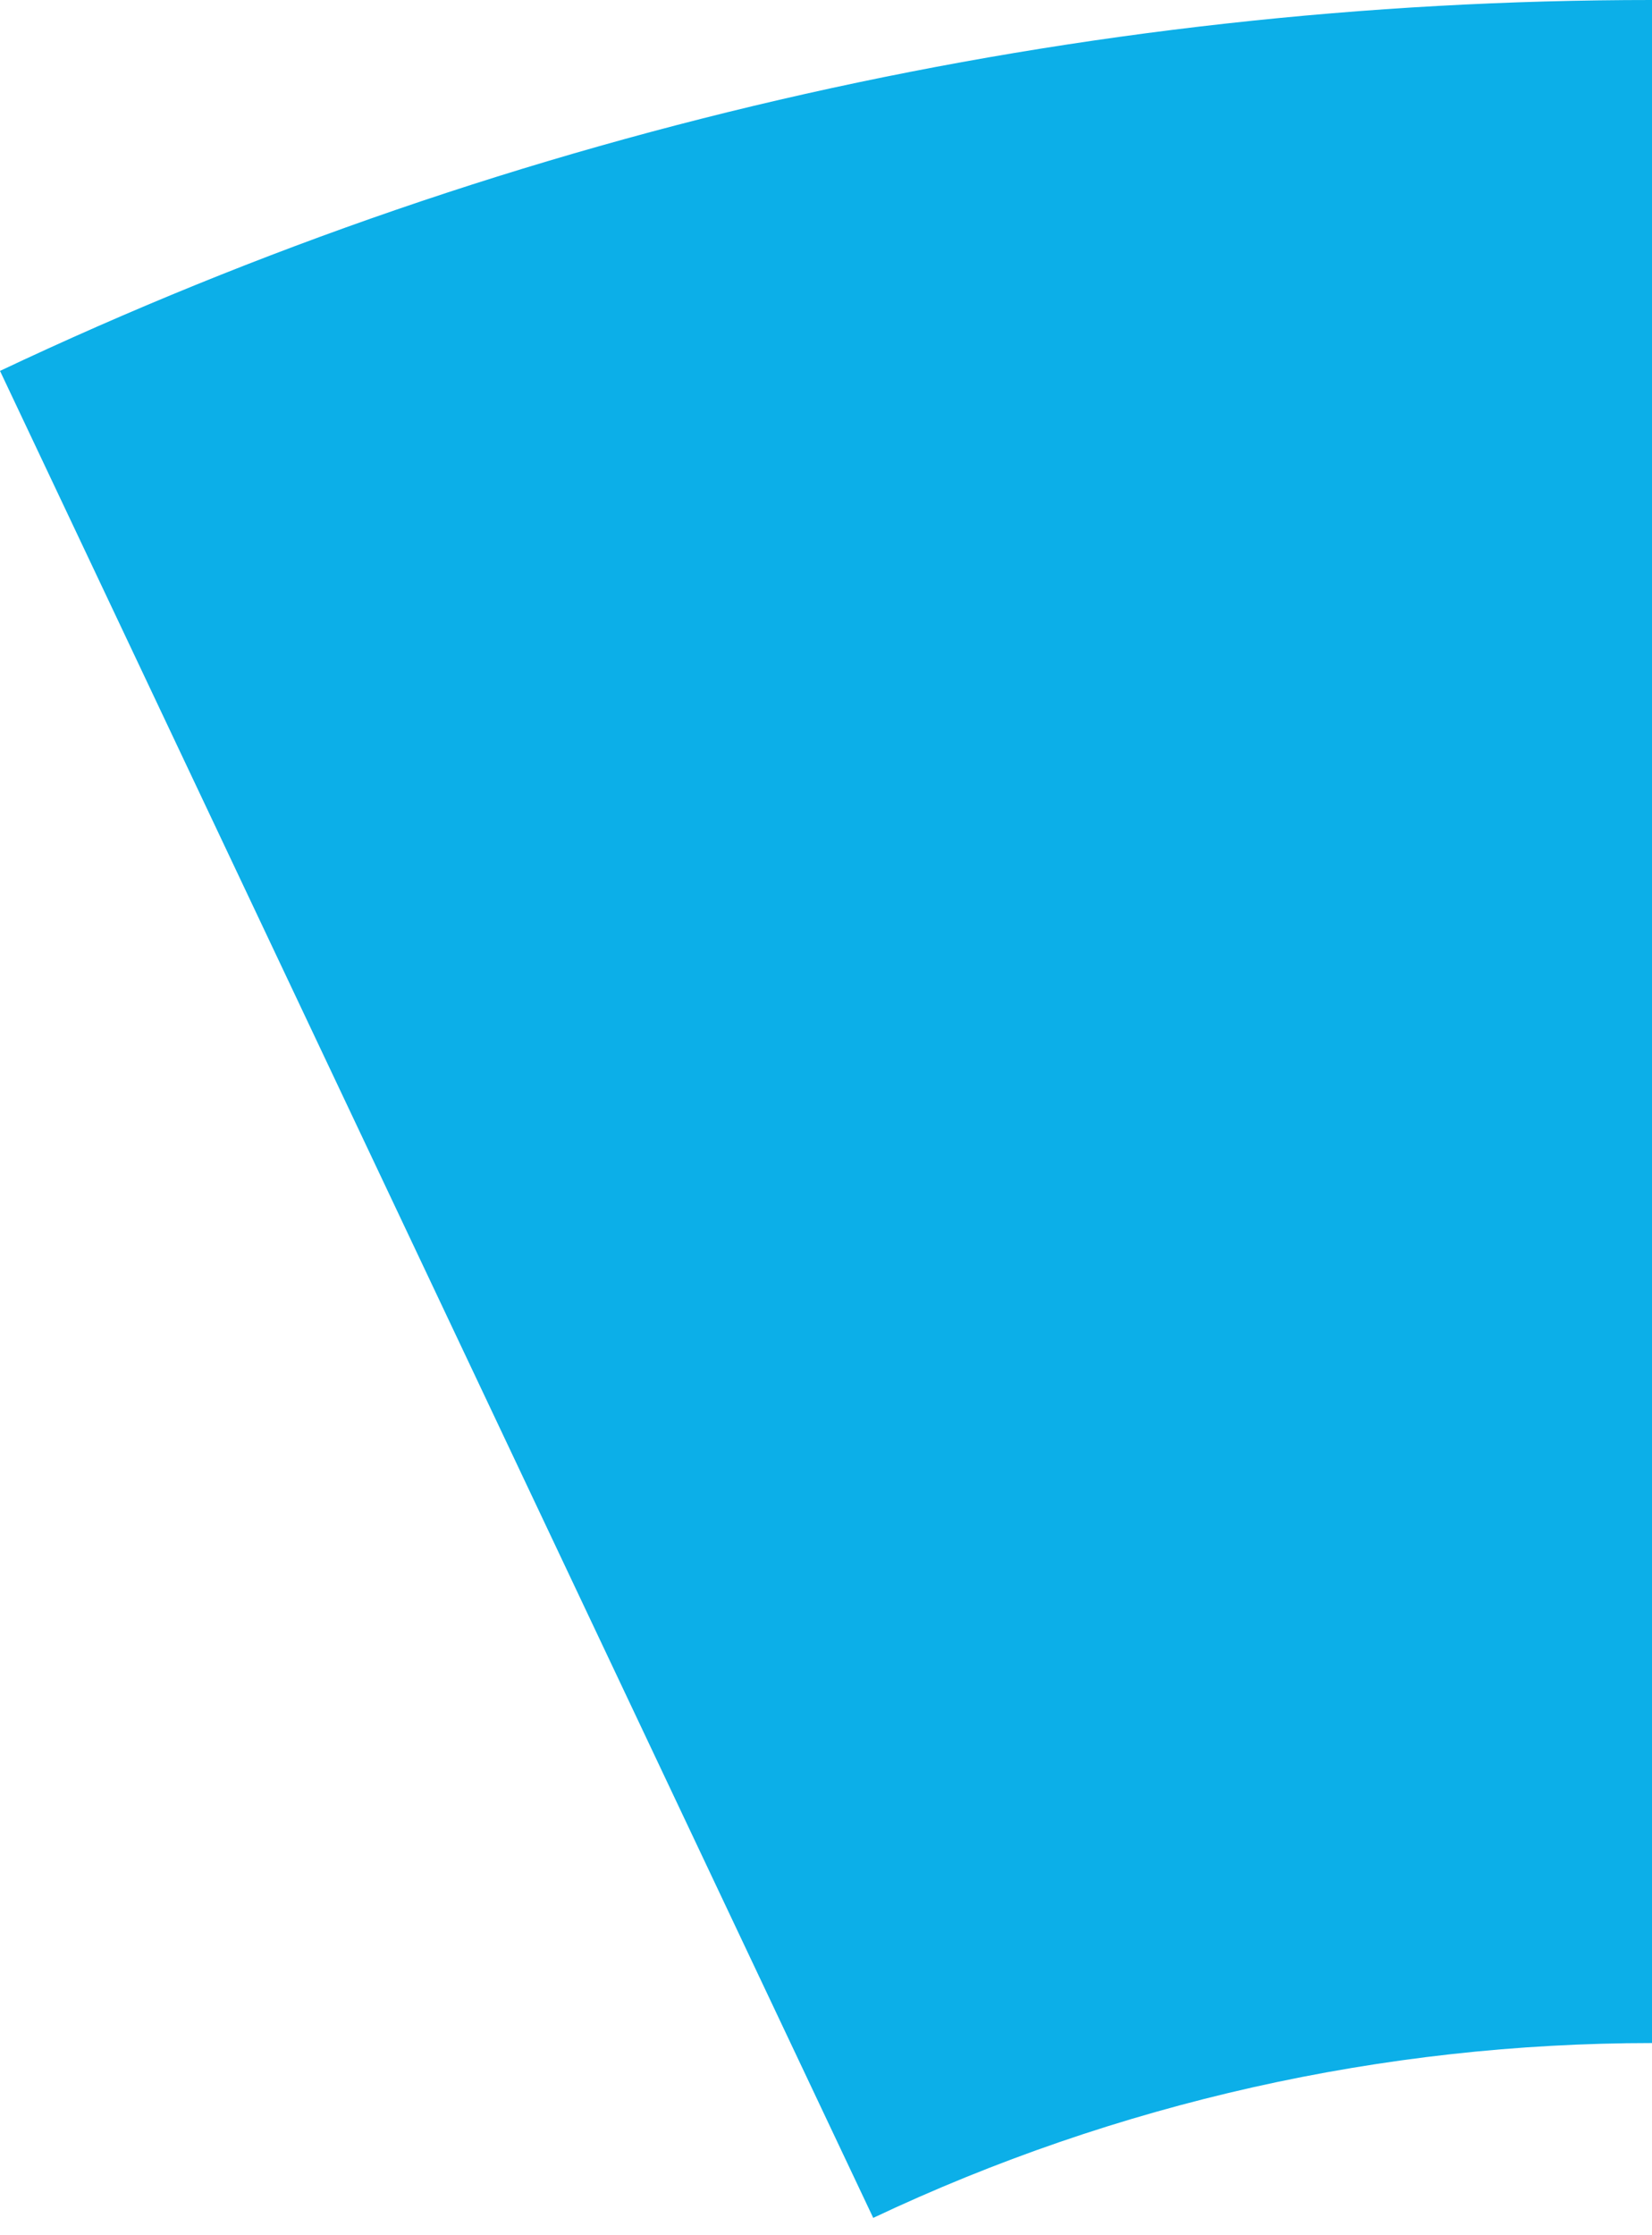 <svg width="34" height="46" viewBox="0 0 34 46" fill="none" xmlns="http://www.w3.org/2000/svg">
<path d="M34 0C22.242 -1.40214e-07 10.63 2.607 7.68563e-06 7.633L17.972 45.643C22.983 43.274 28.457 42.045 34 42.045V0Z" fill="#0CAFE8"/>
</svg>
